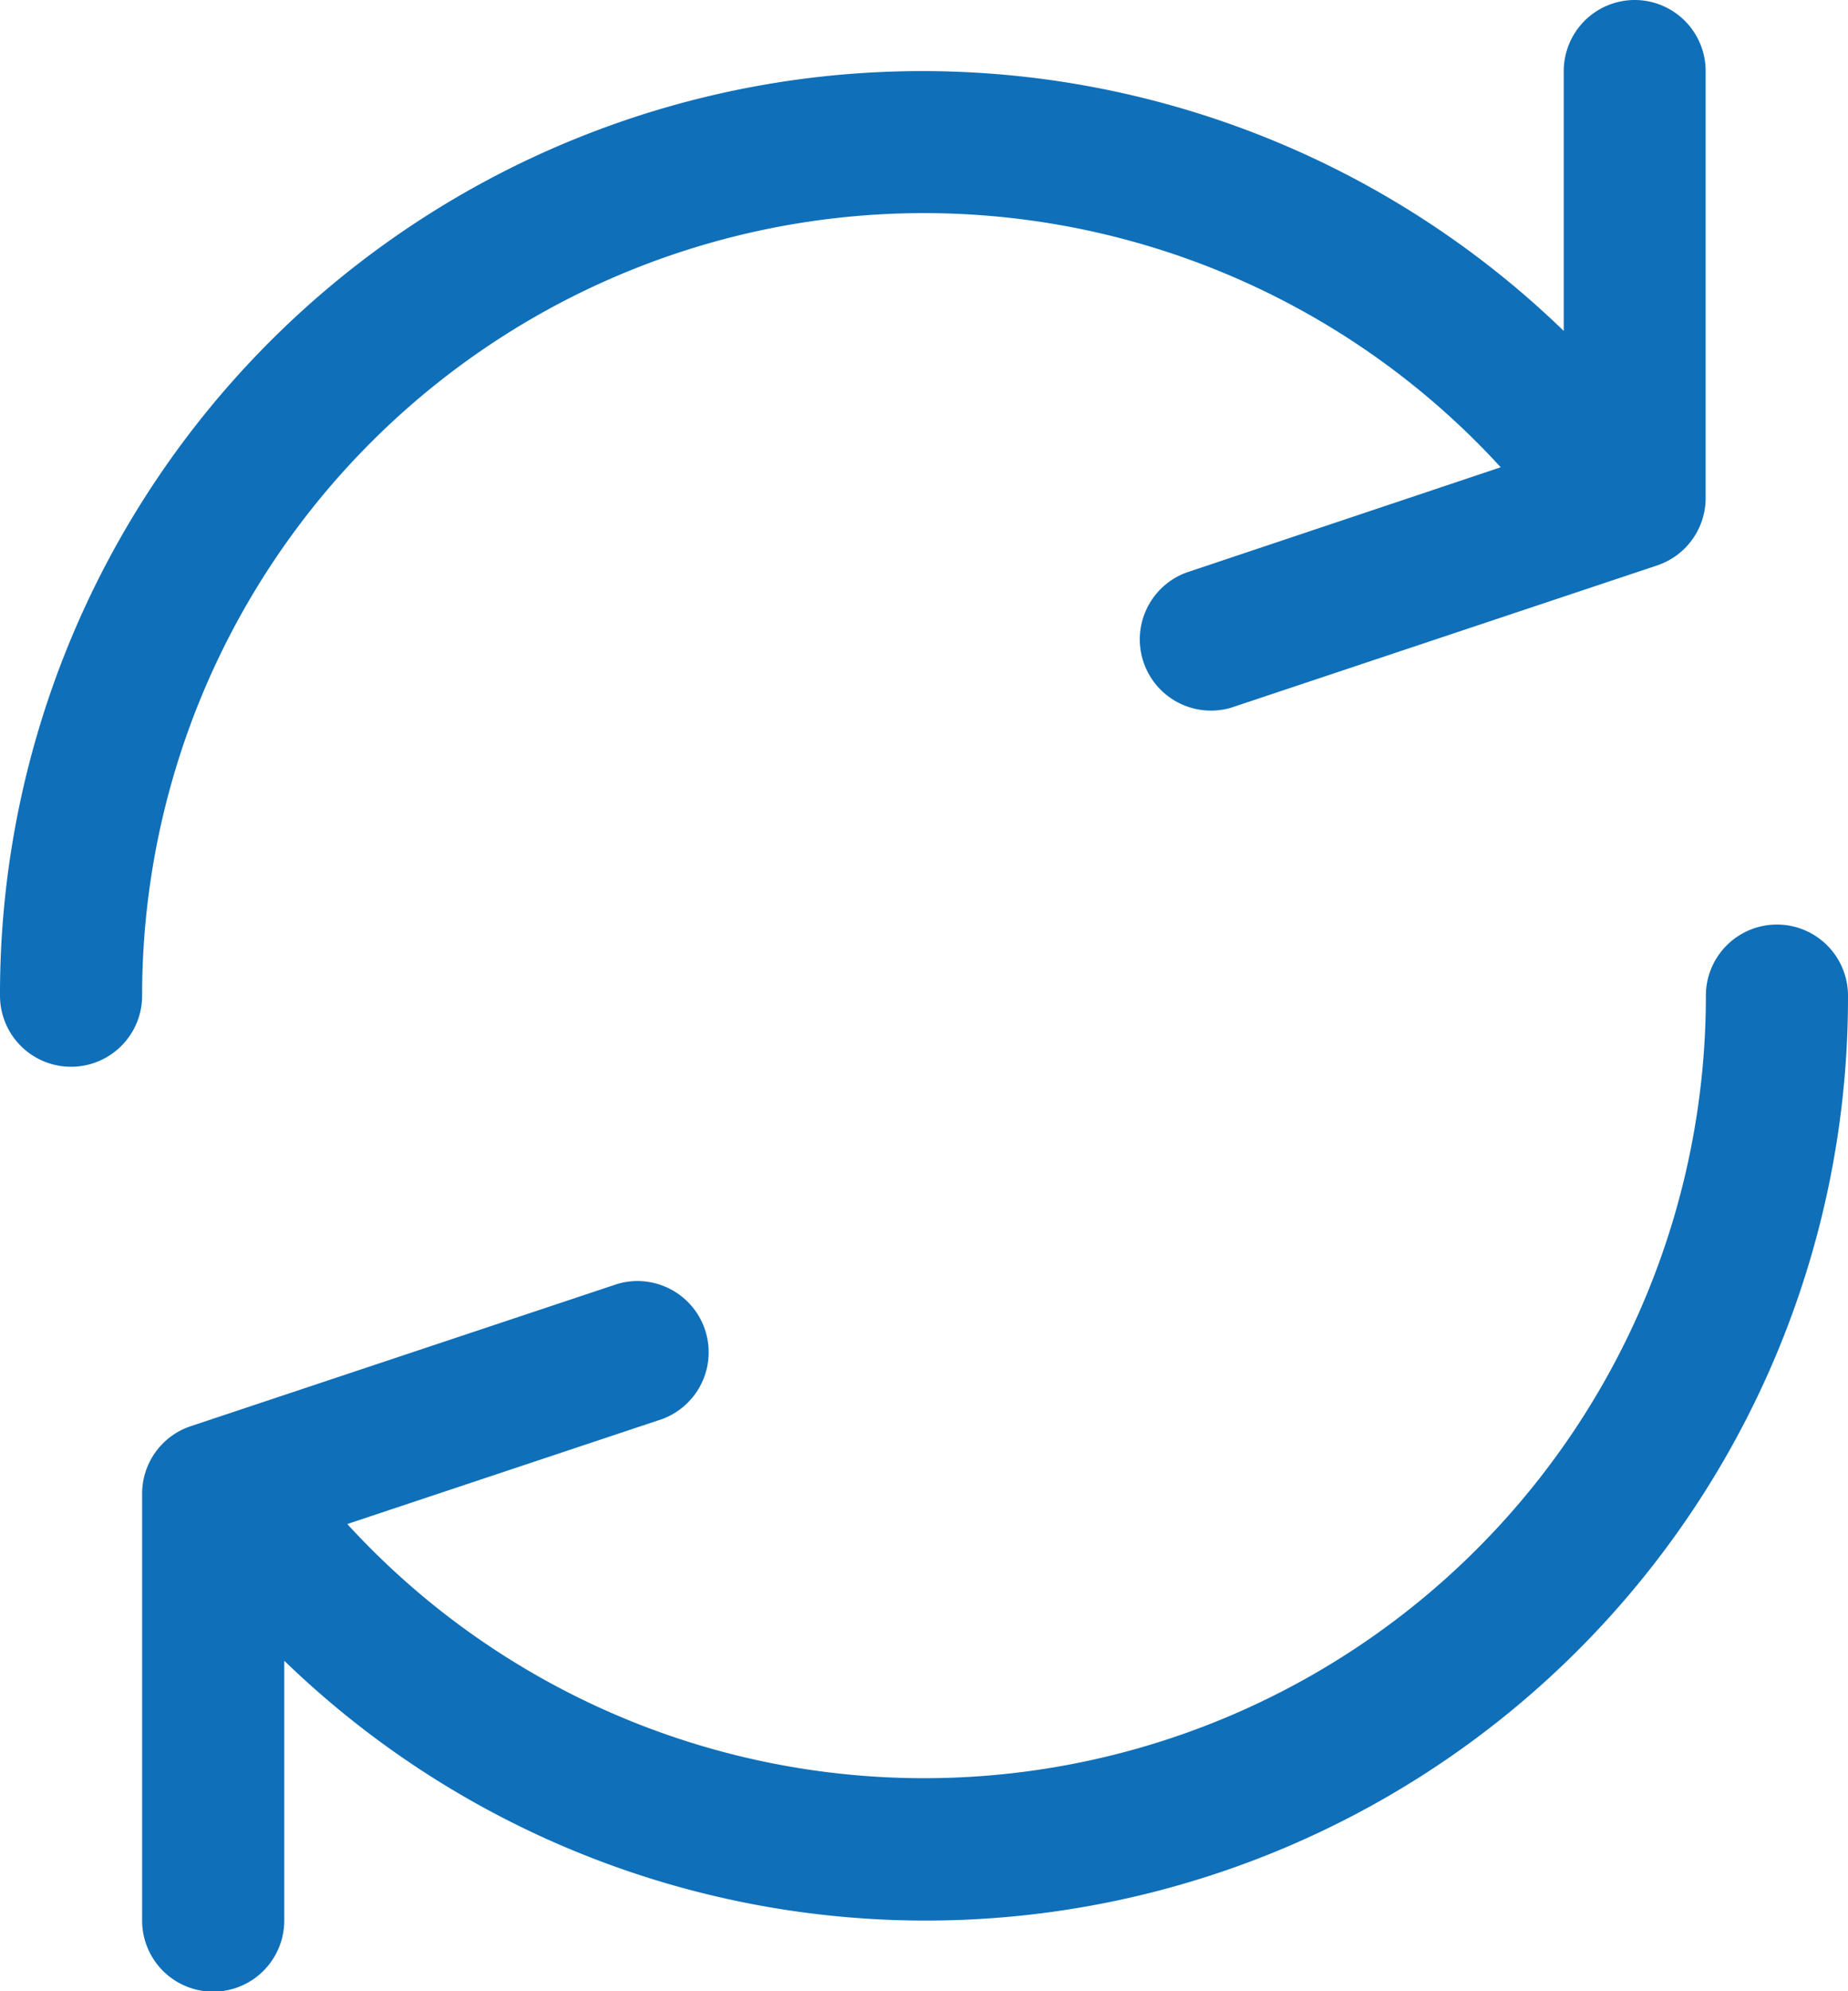 <svg xmlns="http://www.w3.org/2000/svg" width="16.097" height="17.336" viewBox="0 0 16.097 17.336">
  <g id="refresh_2_" data-name="refresh (2)" transform="translate(-17.067)">
    <g id="Group_49257" data-name="Group 49257" transform="translate(17.067)">
      <g id="Group_49256" data-name="Group 49256">
        <path id="Path_54398" data-name="Path 54398" d="M31.307,0a.619.619,0,0,0-.619.619V2.881A8.033,8.033,0,0,0,17.067,8.668a.619.619,0,1,0,1.238,0,6.81,6.81,0,0,1,11.834-4.6L27.4,4.985a.62.62,0,0,0,.391,1.176L31.5,4.923a.619.619,0,0,0,.424-.589V.619A.619.619,0,0,0,31.307,0Z" transform="translate(-17.067 0)" fill="#0f6fb9"/>
      </g>
    </g>
    <g id="Group_49259" data-name="Group 49259" transform="translate(18.305 8.049)">
      <g id="Group_49258" data-name="Group 49258" transform="translate(0)">
        <path id="Path_54399" data-name="Path 54399" d="M65.438,221.867a.619.619,0,0,0-.619.619,6.81,6.81,0,0,1-11.834,4.6l2.743-.914a.62.62,0,0,0-.391-1.176l-3.715,1.238a.619.619,0,0,0-.424.589v3.715a.619.619,0,0,0,1.238,0v-2.262a8.033,8.033,0,0,0,13.621-5.787A.619.619,0,0,0,65.438,221.867Z" transform="translate(-51.198 -221.867)" fill="#0f6fb9"/>
      </g>
    </g>
  </g>
</svg>
